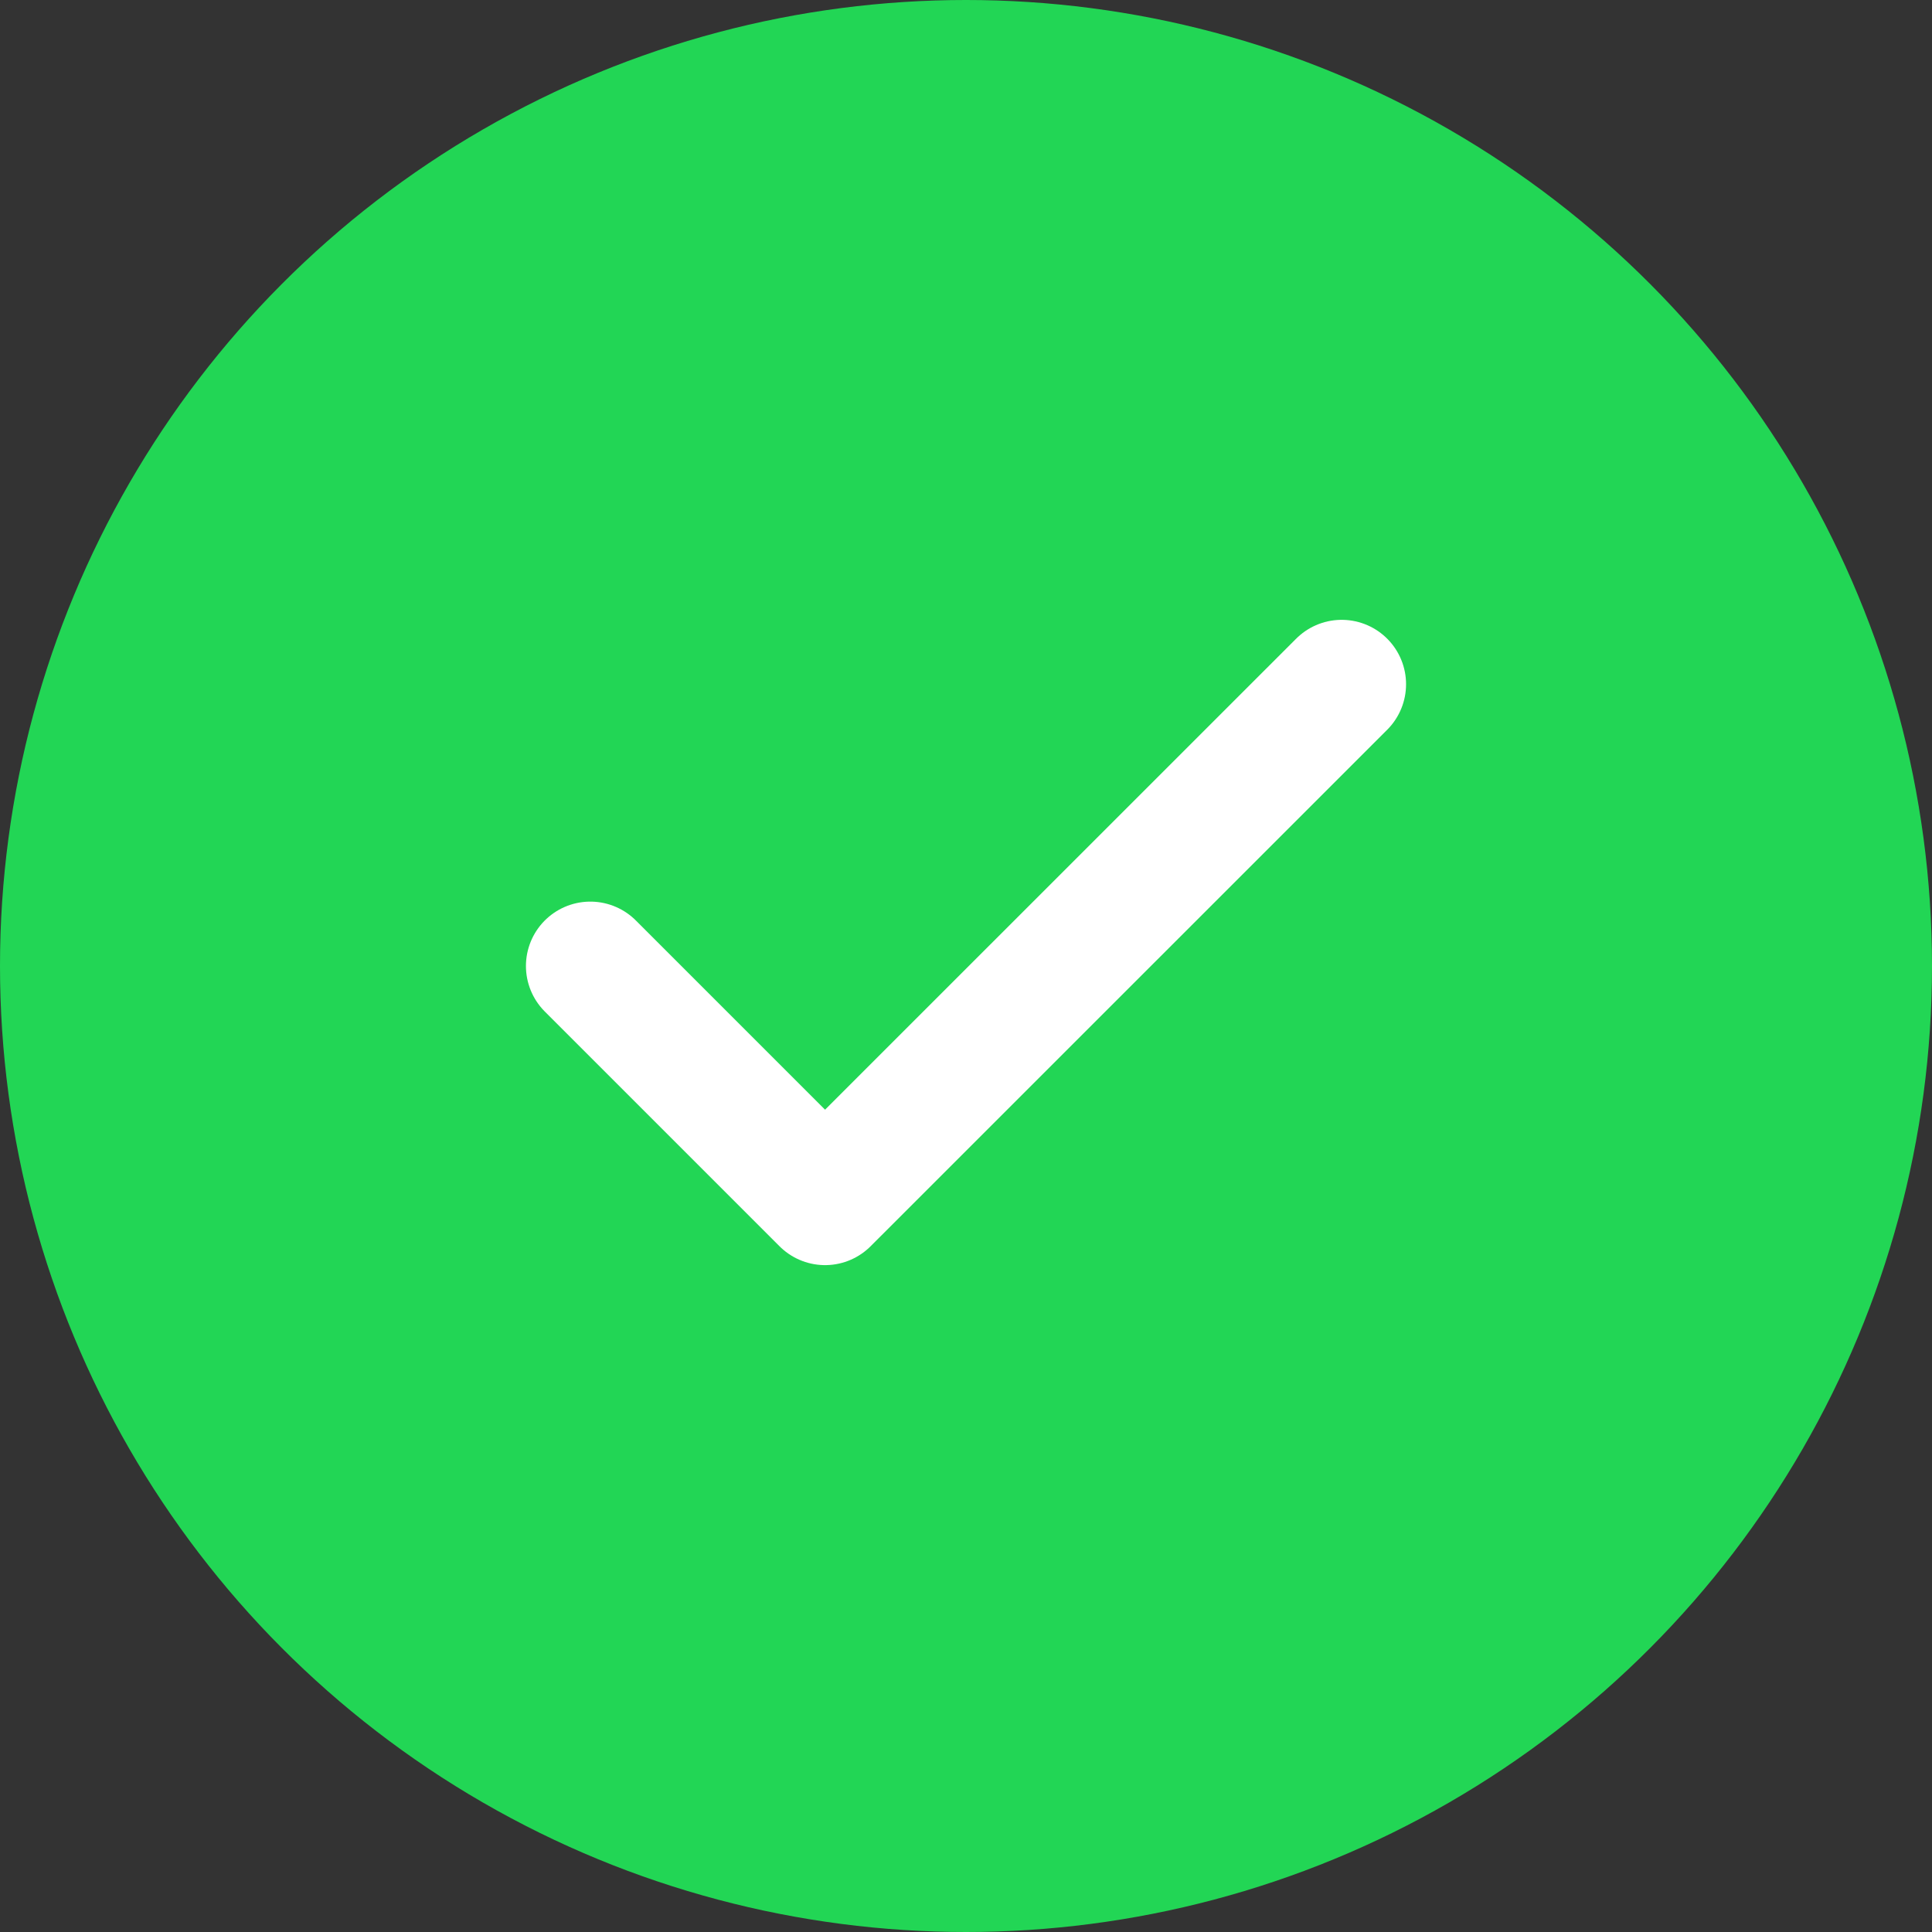 <svg width="20" height="20" viewBox="0 0 20 20" fill="none" xmlns="http://www.w3.org/2000/svg">
<rect x="0" y="0" width="20" height="20" fill="#333333" stroke="none"/>
<circle cx="10" cy="10" r="10" fill="#22D655"/>
<path d="M13.889 7.083L8.541 12.43L6.111 10" stroke="white" stroke-width="1.333" stroke-linecap="round" stroke-linejoin="round"/>
</svg>
